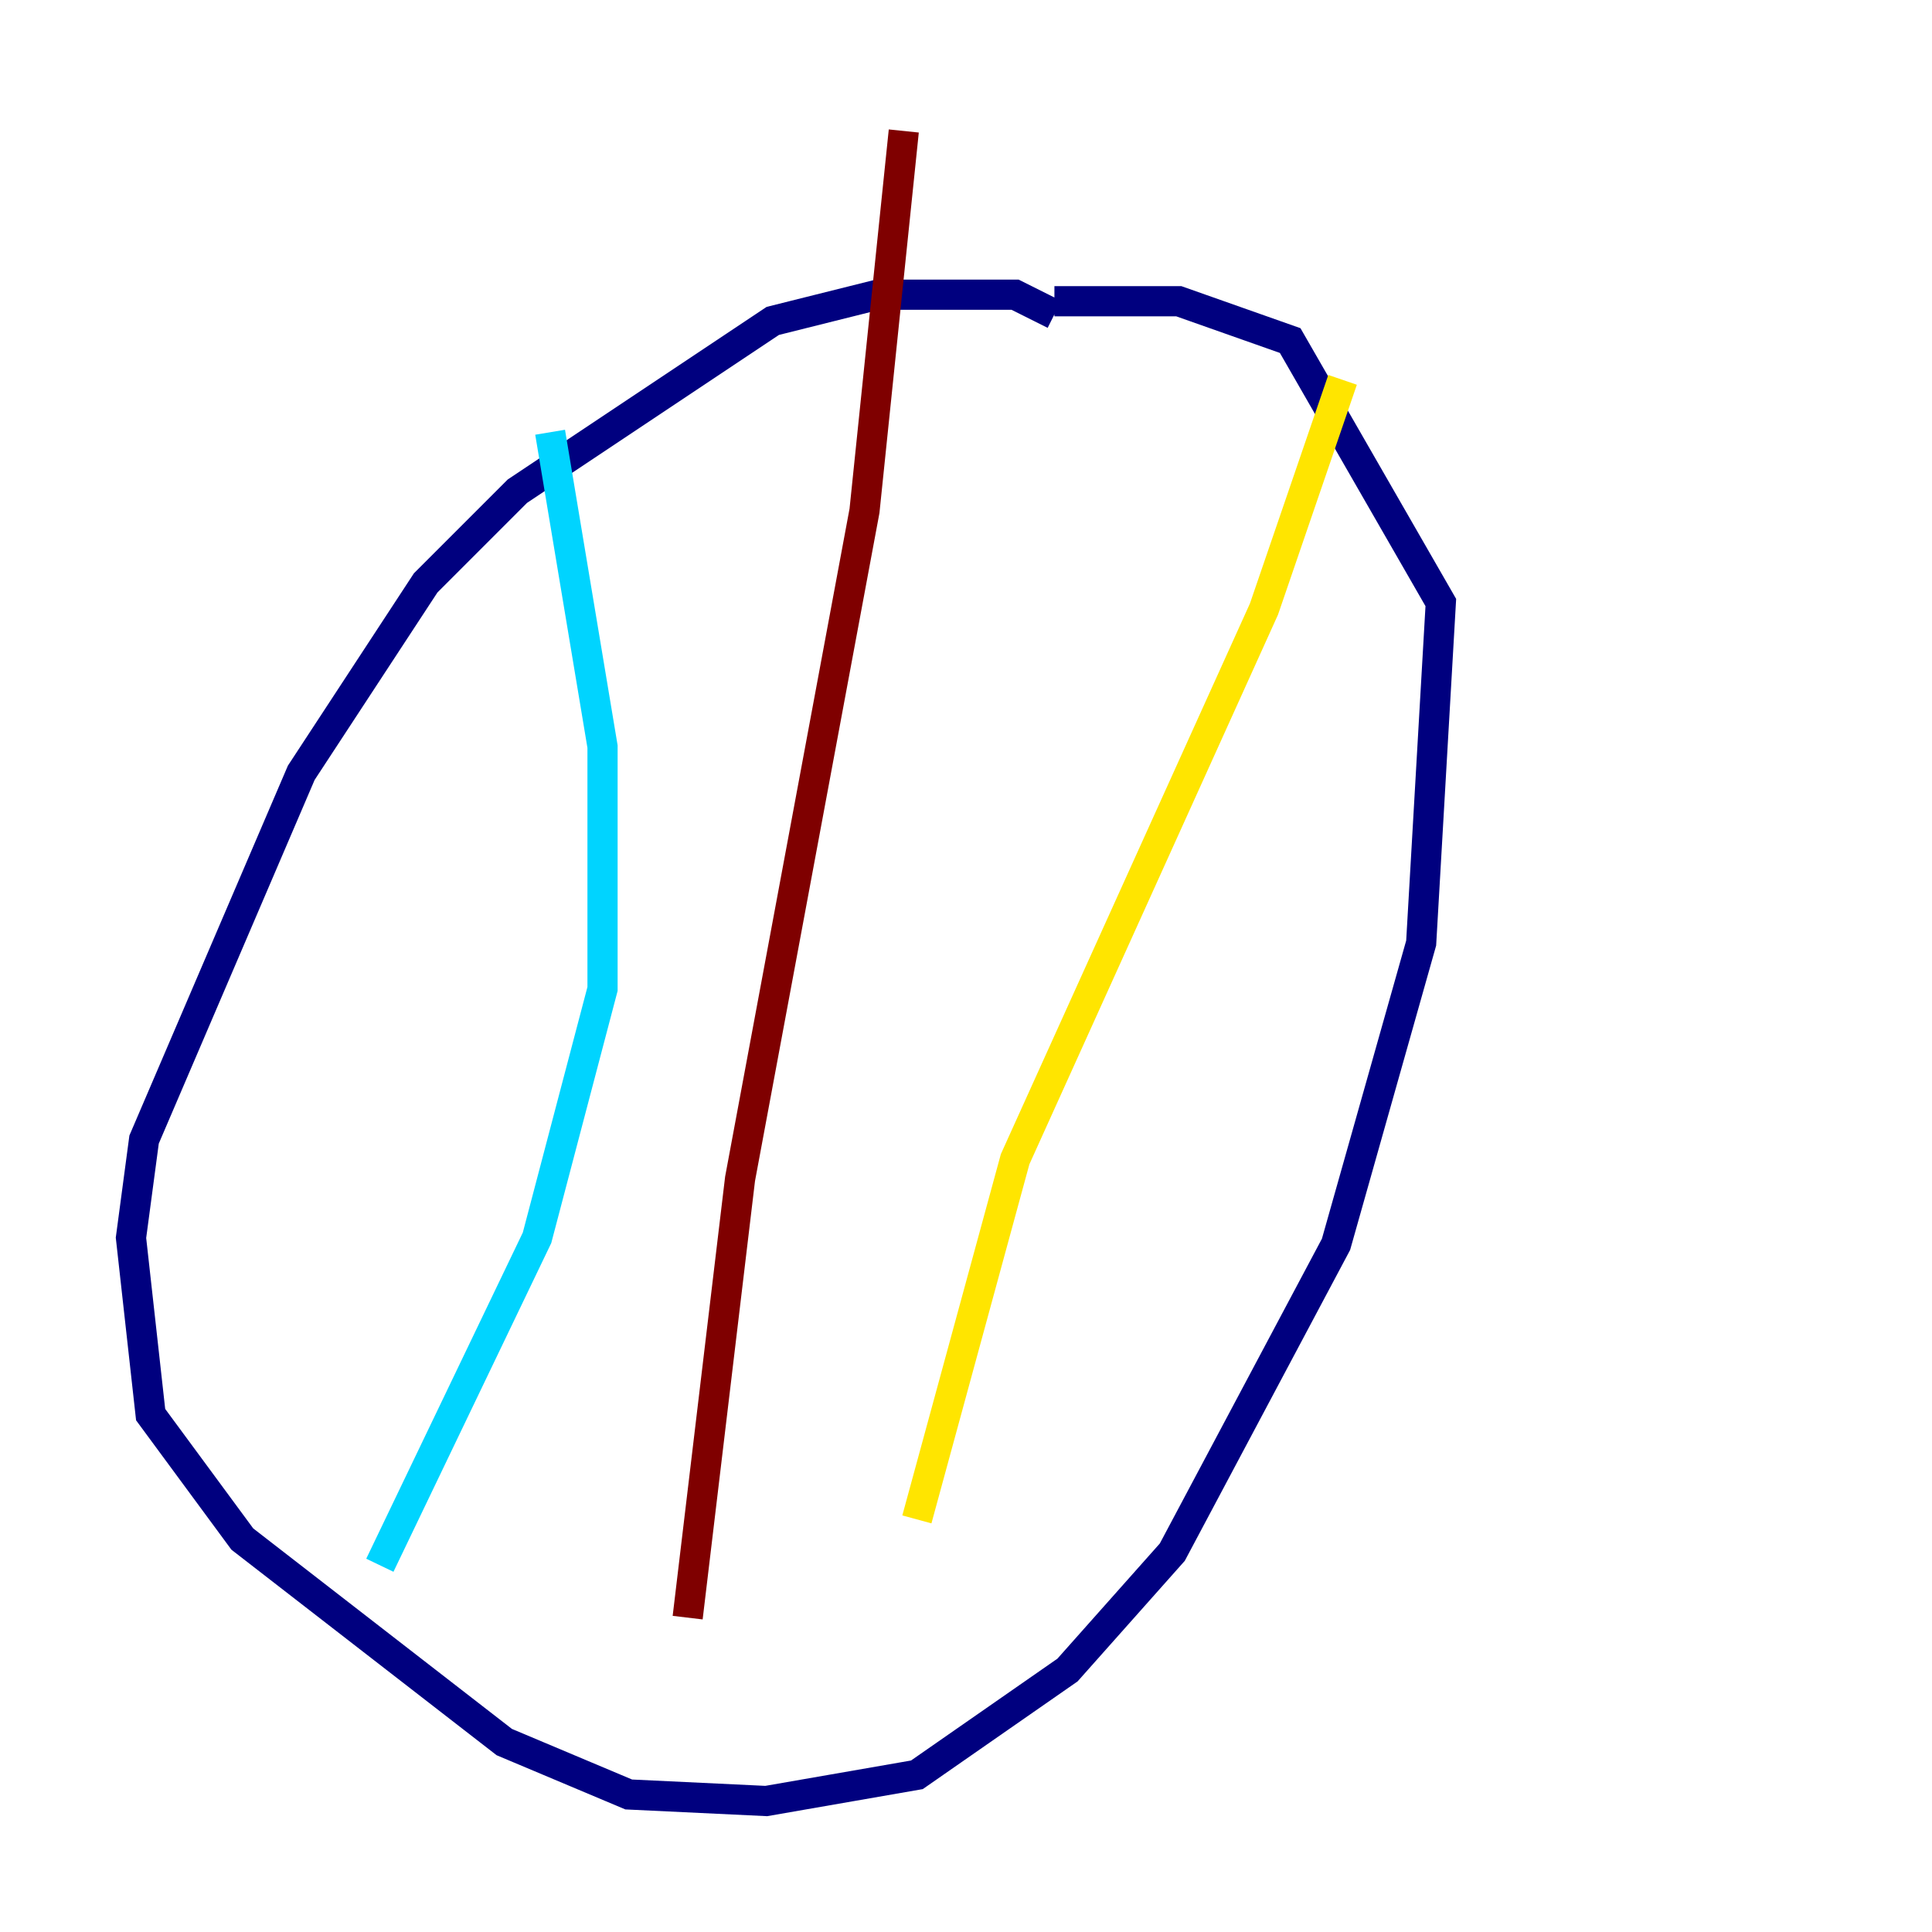 <?xml version="1.0" encoding="utf-8" ?>
<svg baseProfile="tiny" height="128" version="1.2" viewBox="0,0,128,128" width="128" xmlns="http://www.w3.org/2000/svg" xmlns:ev="http://www.w3.org/2001/xml-events" xmlns:xlink="http://www.w3.org/1999/xlink"><defs /><polyline fill="none" points="69.858,20.827 67.254,19.525 58.142,19.525 51.2,21.261 34.278,32.542 28.203,38.617 19.959,51.2 9.546,75.498 8.678,82.007 9.98,93.722 16.054,101.966 33.41,115.417 41.654,118.888 50.766,119.322 60.746,117.586 70.725,110.644 77.668,102.834 88.515,82.441 94.156,62.481 95.458,39.919 85.478,22.563 78.102,19.959 69.858,19.959" stroke="#00007f" stroke-width="2" /><polyline fill="none" points="36.447,28.637 39.919,49.464 39.919,65.519 35.58,82.007 25.166,103.702" stroke="#00d4ff" stroke-width="2" /><polyline fill="none" points="88.949,25.166 83.742,40.352 67.254,76.8 60.746,100.664" stroke="#ffe500" stroke-width="2" /><polyline fill="none" points="59.878,8.678 57.275,33.844 49.031,78.102 45.559,107.173" stroke="#7f0000" stroke-width="2" /></svg>